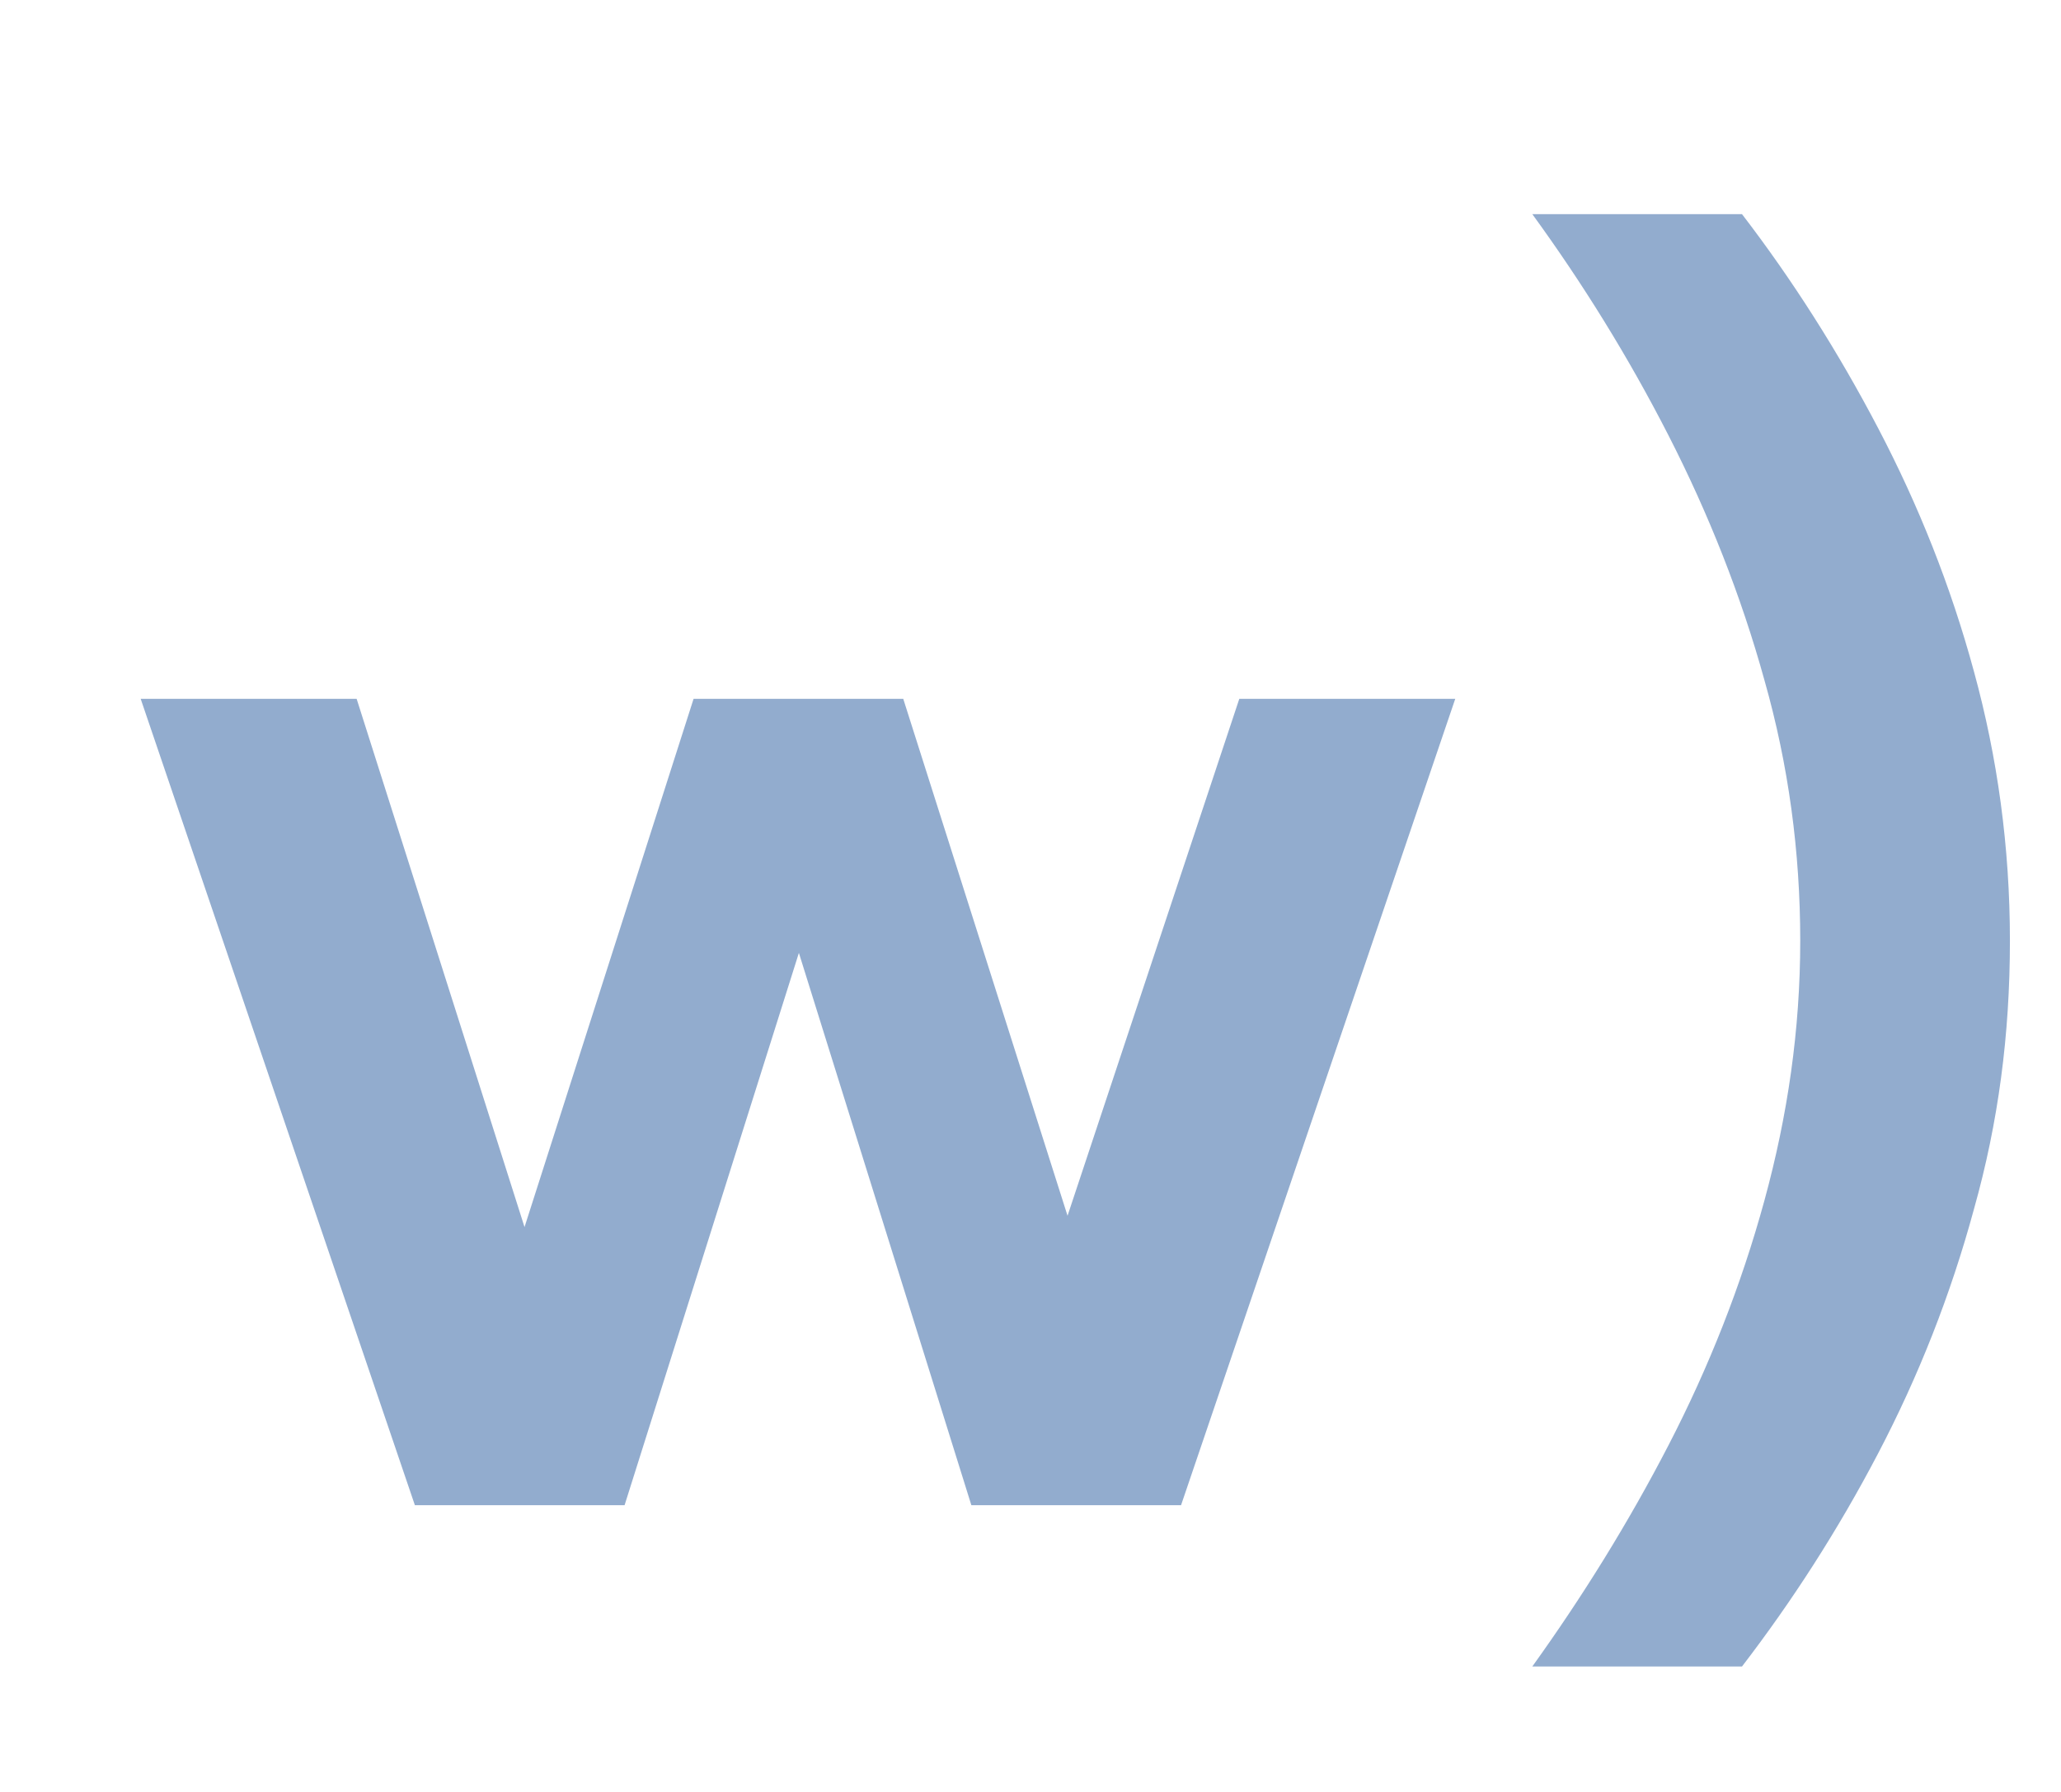 <?xml version="1.0" encoding="UTF-8"?>
<svg id="Camada_1" data-name="Camada 1" xmlns="http://www.w3.org/2000/svg" xmlns:xlink="http://www.w3.org/1999/xlink" viewBox="0 0 23 20">
  <defs>
    <style>
      .cls-1 {
        stroke: url(#Gradiente_sem_nome_7);
      }

      .cls-1, .cls-2, .cls-3, .cls-4, .cls-5, .cls-6, .cls-7, .cls-8, .cls-9 {
        fill: none;
      }

      .cls-1, .cls-3, .cls-4, .cls-5, .cls-6, .cls-7, .cls-8, .cls-9 {
        stroke-miterlimit: 10;
        stroke-width: 9px;
      }

      .cls-10 {
        clip-path: url(#clippath);
      }

      .cls-2, .cls-11 {
        stroke-width: 0px;
      }

      .cls-11 {
        fill: #92acce;
      }

      .cls-3 {
        stroke: url(#Gradiente_sem_nome_7-8);
      }

      .cls-4 {
        stroke: url(#Gradiente_sem_nome_7-6);
      }

      .cls-5 {
        stroke: url(#Gradiente_sem_nome_7-7);
      }

      .cls-6 {
        stroke: url(#Gradiente_sem_nome_7-3);
      }

      .cls-7 {
        stroke: url(#Gradiente_sem_nome_7-2);
      }

      .cls-8 {
        stroke: url(#Gradiente_sem_nome_7-5);
      }

      .cls-9 {
        stroke: url(#Gradiente_sem_nome_7-4);
      }

      .cls-12 {
        filter: url(#drop-shadow-54);
      }
    </style>
    <clipPath id="clippath">
      <circle class="cls-2" cx="66.59" cy="340.81" r="99.04"/>
    </clipPath>
    <linearGradient id="Gradiente_sem_nome_7" data-name="Gradiente sem nome 7" x1="-29.57" y1="43.19" x2="198.48" y2="43.19" gradientUnits="userSpaceOnUse">
      <stop offset="0" stop-color="#92acce"/>
      <stop offset="1" stop-color="#207893"/>
    </linearGradient>
    <linearGradient id="Gradiente_sem_nome_7-2" data-name="Gradiente sem nome 7" x1="-27.82" y1="18.24" x2="200.23" y2="18.24" xlink:href="#Gradiente_sem_nome_7"/>
    <linearGradient id="Gradiente_sem_nome_7-3" data-name="Gradiente sem nome 7" x1="-26.14" y1="-5.71" x2="201.91" y2="-5.71" xlink:href="#Gradiente_sem_nome_7"/>
    <linearGradient id="Gradiente_sem_nome_7-4" data-name="Gradiente sem nome 7" x1="-24.46" y1="-29.66" x2="203.59" y2="-29.66" xlink:href="#Gradiente_sem_nome_7"/>
    <linearGradient id="Gradiente_sem_nome_7-5" data-name="Gradiente sem nome 7" x1="-22.71" y1="-54.61" x2="205.34" y2="-54.61" xlink:href="#Gradiente_sem_nome_7"/>
    <linearGradient id="Gradiente_sem_nome_7-6" data-name="Gradiente sem nome 7" x1="-34.76" y1="116.55" x2="193.38" y2="116.55" xlink:href="#Gradiente_sem_nome_7"/>
    <linearGradient id="Gradiente_sem_nome_7-7" data-name="Gradiente sem nome 7" x1="-33" y1="92.09" x2="195.05" y2="92.09" xlink:href="#Gradiente_sem_nome_7"/>
    <linearGradient id="Gradiente_sem_nome_7-8" data-name="Gradiente sem nome 7" x1="-31.25" y1="67.14" x2="196.8" y2="67.14" xlink:href="#Gradiente_sem_nome_7"/>
    <filter id="drop-shadow-54" filterUnits="userSpaceOnUse">
      <feOffset dx=".5" dy=".5"/>
      <feGaussianBlur result="blur" stdDeviation="0"/>
      <feFlood flood-color="#002e3b" flood-opacity="1"/>
      <feComposite in2="blur" operator="in"/>
      <feComposite in="SourceGraphic"/>
    </filter>
  </defs>
  <g class="cls-10">
    <g id="Grupo_de_máscara_8" data-name="Grupo de máscara 8">
      <g id="Grupo_260" data-name="Grupo 260">
        <line id="Linha_154" data-name="Linha 154" class="cls-1" x1="-26.62" y1="139.7" x2="195.53" y2="-53.32"/>
        <line id="Linha_159" data-name="Linha 159" class="cls-7" x1="-24.87" y1="114.75" x2="197.28" y2="-78.27"/>
        <line id="Linha_164" data-name="Linha 164" class="cls-6" x1="-23.19" y1="90.8" x2="198.96" y2="-102.22"/>
        <line id="Linha_169" data-name="Linha 169" class="cls-9" x1="-21.51" y1="66.85" x2="200.64" y2="-126.17"/>
        <line id="Linha_174" data-name="Linha 174" class="cls-8" x1="-19.76" y1="41.9" x2="202.39" y2="-151.12"/>
        <line id="Linha_176" data-name="Linha 176" class="cls-4" x1="-31.8" y1="213.56" x2="190.42" y2="19.53"/>
        <line id="Linha_180" data-name="Linha 180" class="cls-5" x1="-30.05" y1="188.61" x2="192.1" y2="-4.42"/>
        <line id="Linha_181" data-name="Linha 181" class="cls-3" x1="-28.3" y1="163.66" x2="193.85" y2="-29.37"/>
      </g>
    </g>
  </g>
  <g class="cls-12">
    <path class="cls-11" d="M4.13,16.3L1.07,7.3h2.41l2.86,9h-2.21ZM4.36,16.3l2.88-9h2.07l-2.84,9h-2.11ZM10.34,16.3l-2.81-9h2.05l2.86,9h-2.11ZM10.34,16.3l2.99-9h2.41l-3.06,9h-2.34Z"/>
    <path class="cls-11" d="M18.94,18.1h-2.34c.56-.78,1.07-1.6,1.52-2.47s.81-1.78,1.07-2.73c.26-.95.4-1.91.4-2.9s-.13-1.96-.4-2.91c-.26-.94-.62-1.85-1.07-2.73s-.96-1.7-1.52-2.47h2.34c.56.73,1.07,1.53,1.52,2.39.45.86.81,1.76,1.07,2.72.26.95.4,1.95.4,3s-.13,2.03-.4,2.99c-.26.96-.62,1.87-1.07,2.73s-.96,1.65-1.52,2.38Z"/>
  </g>
</svg>